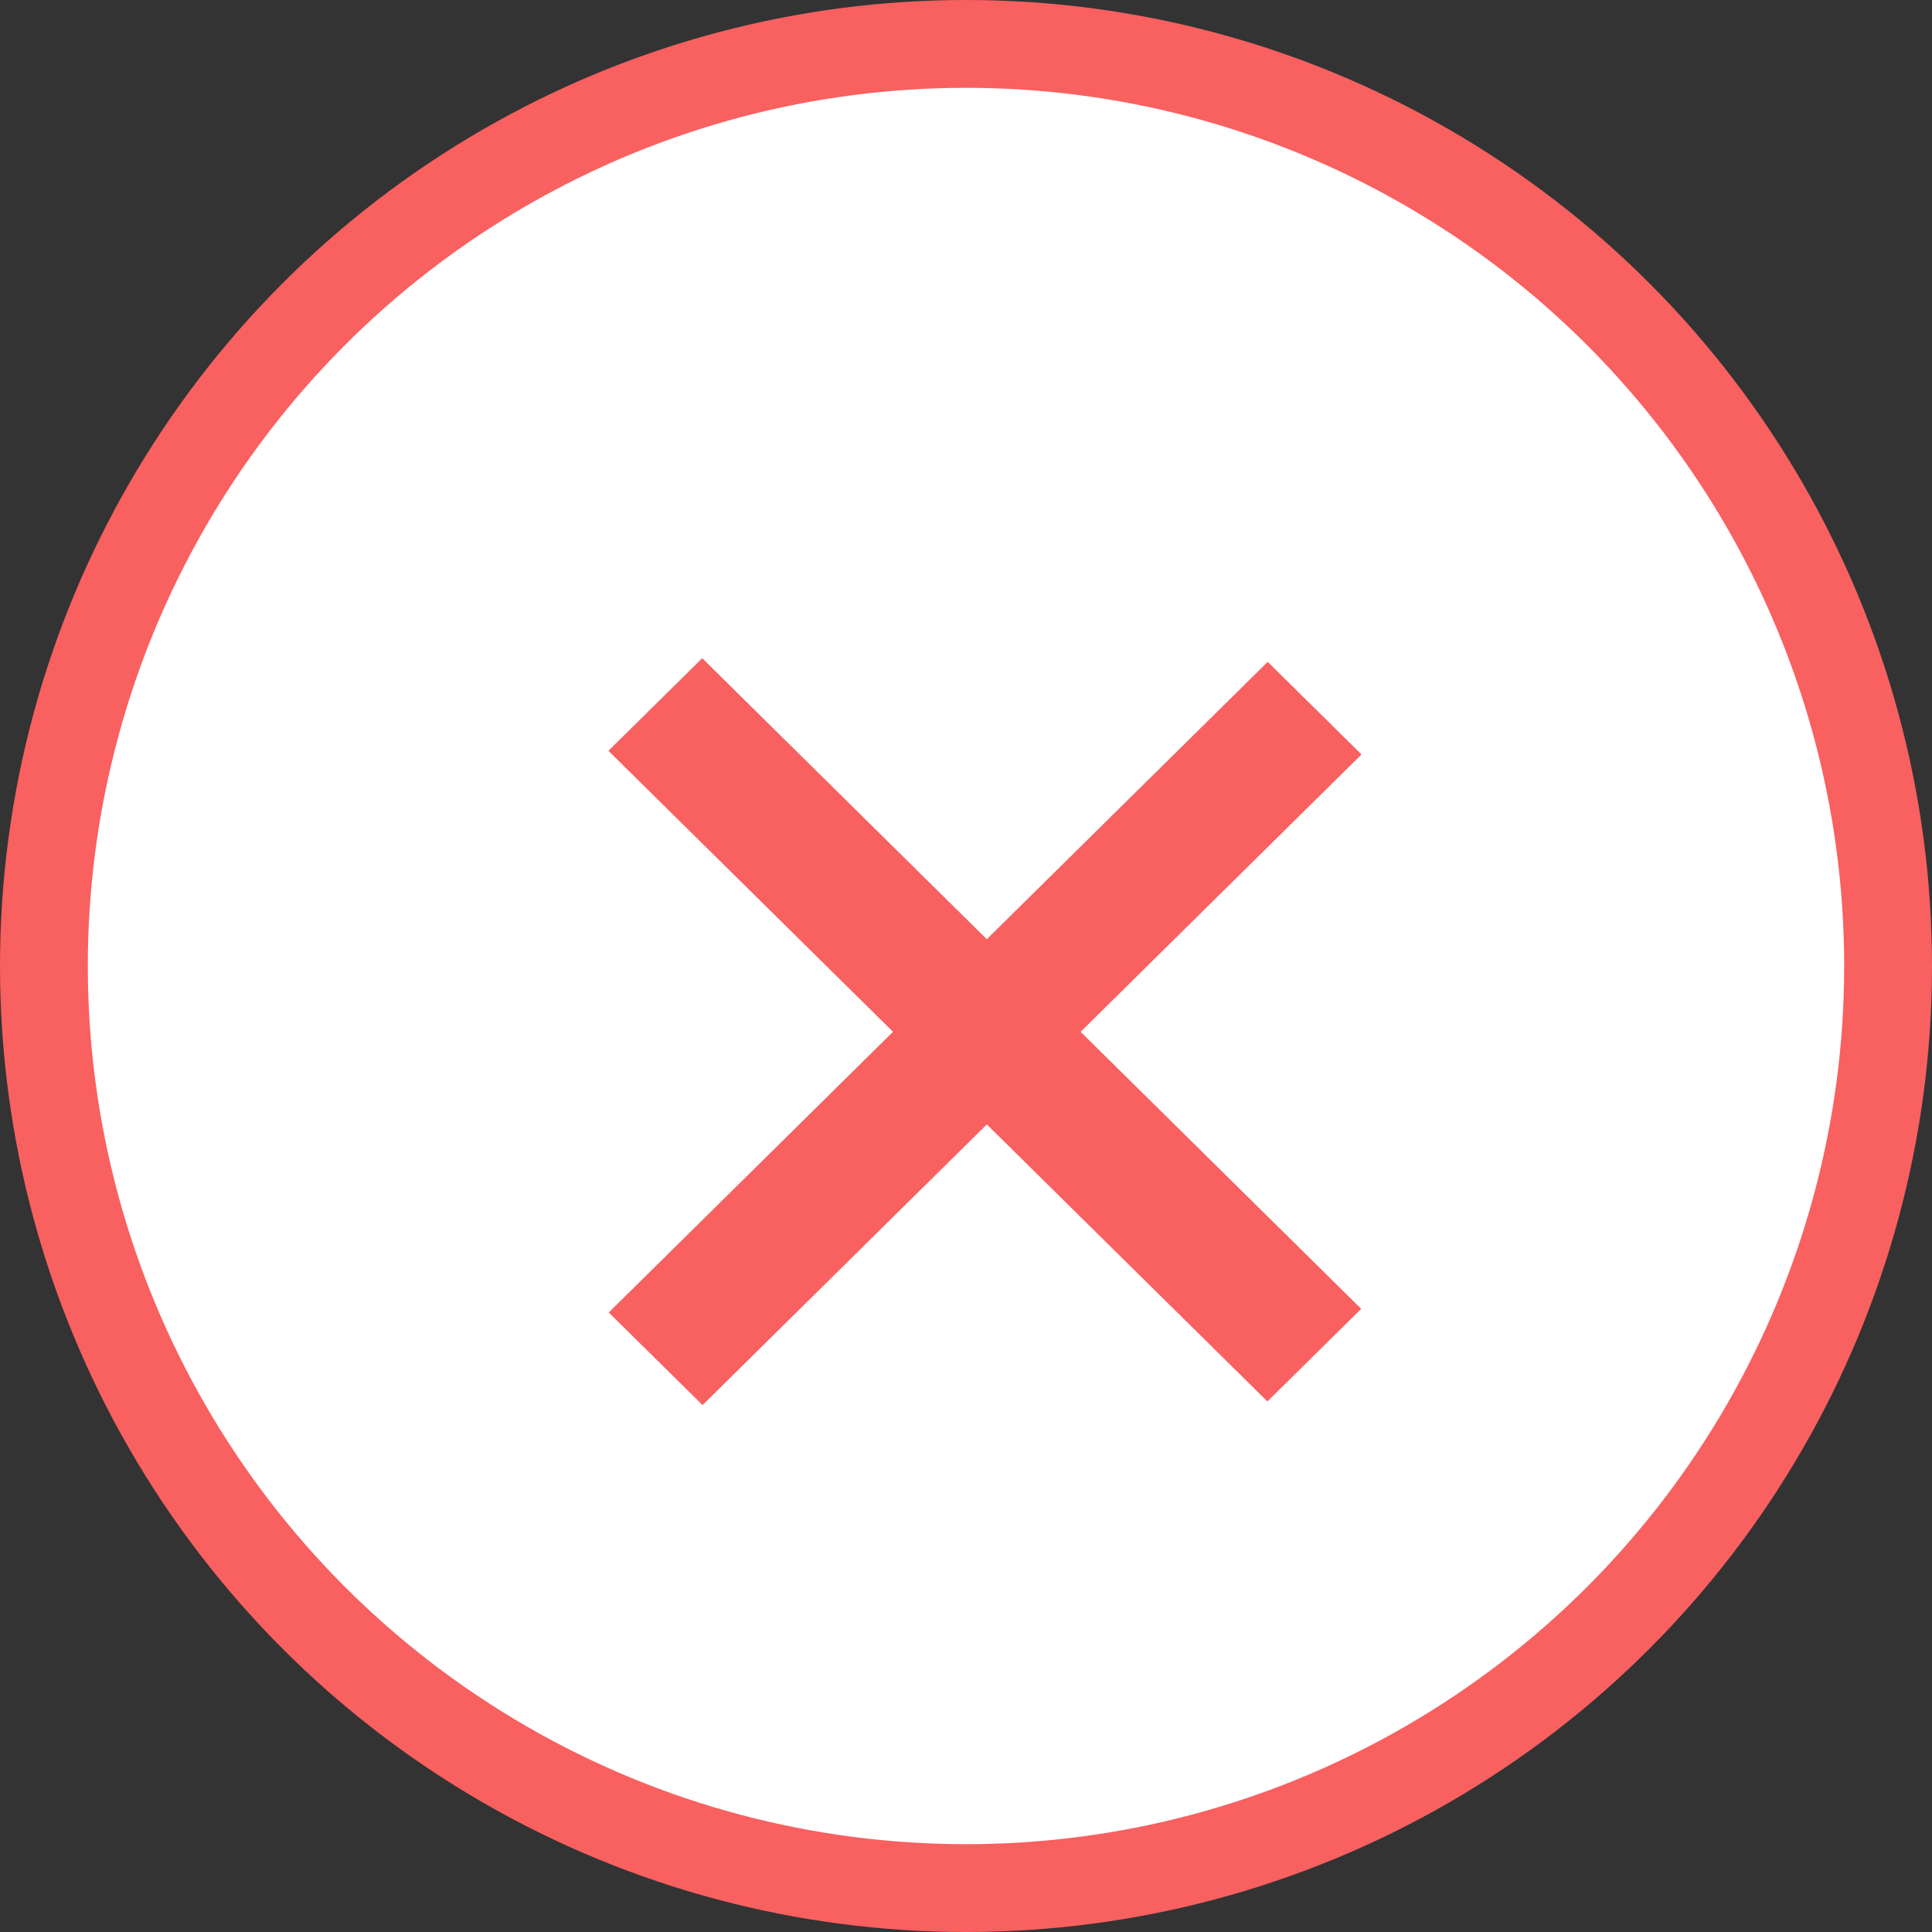 <svg width="44" height="44" viewBox="0 0 44 44" fill="none" xmlns="http://www.w3.org/2000/svg">
<rect x="0" y="0" width="44" height="44" fill="#333333" stroke="none"/>
<circle cx="22" cy="22" r="21" fill="white" stroke="#F96060" stroke-width="2"/>
<line y1="-1.5" x2="21.078" y2="-1.5" transform="matrix(0.712 -0.703 0.712 0.703 16 32)" stroke="#F96060" stroke-width="3"/>
<line y1="-1.5" x2="21.078" y2="-1.5" transform="matrix(-0.712 -0.703 0.712 -0.703 31 29.808)" stroke="#F96060" stroke-width="3"/>
</svg>

